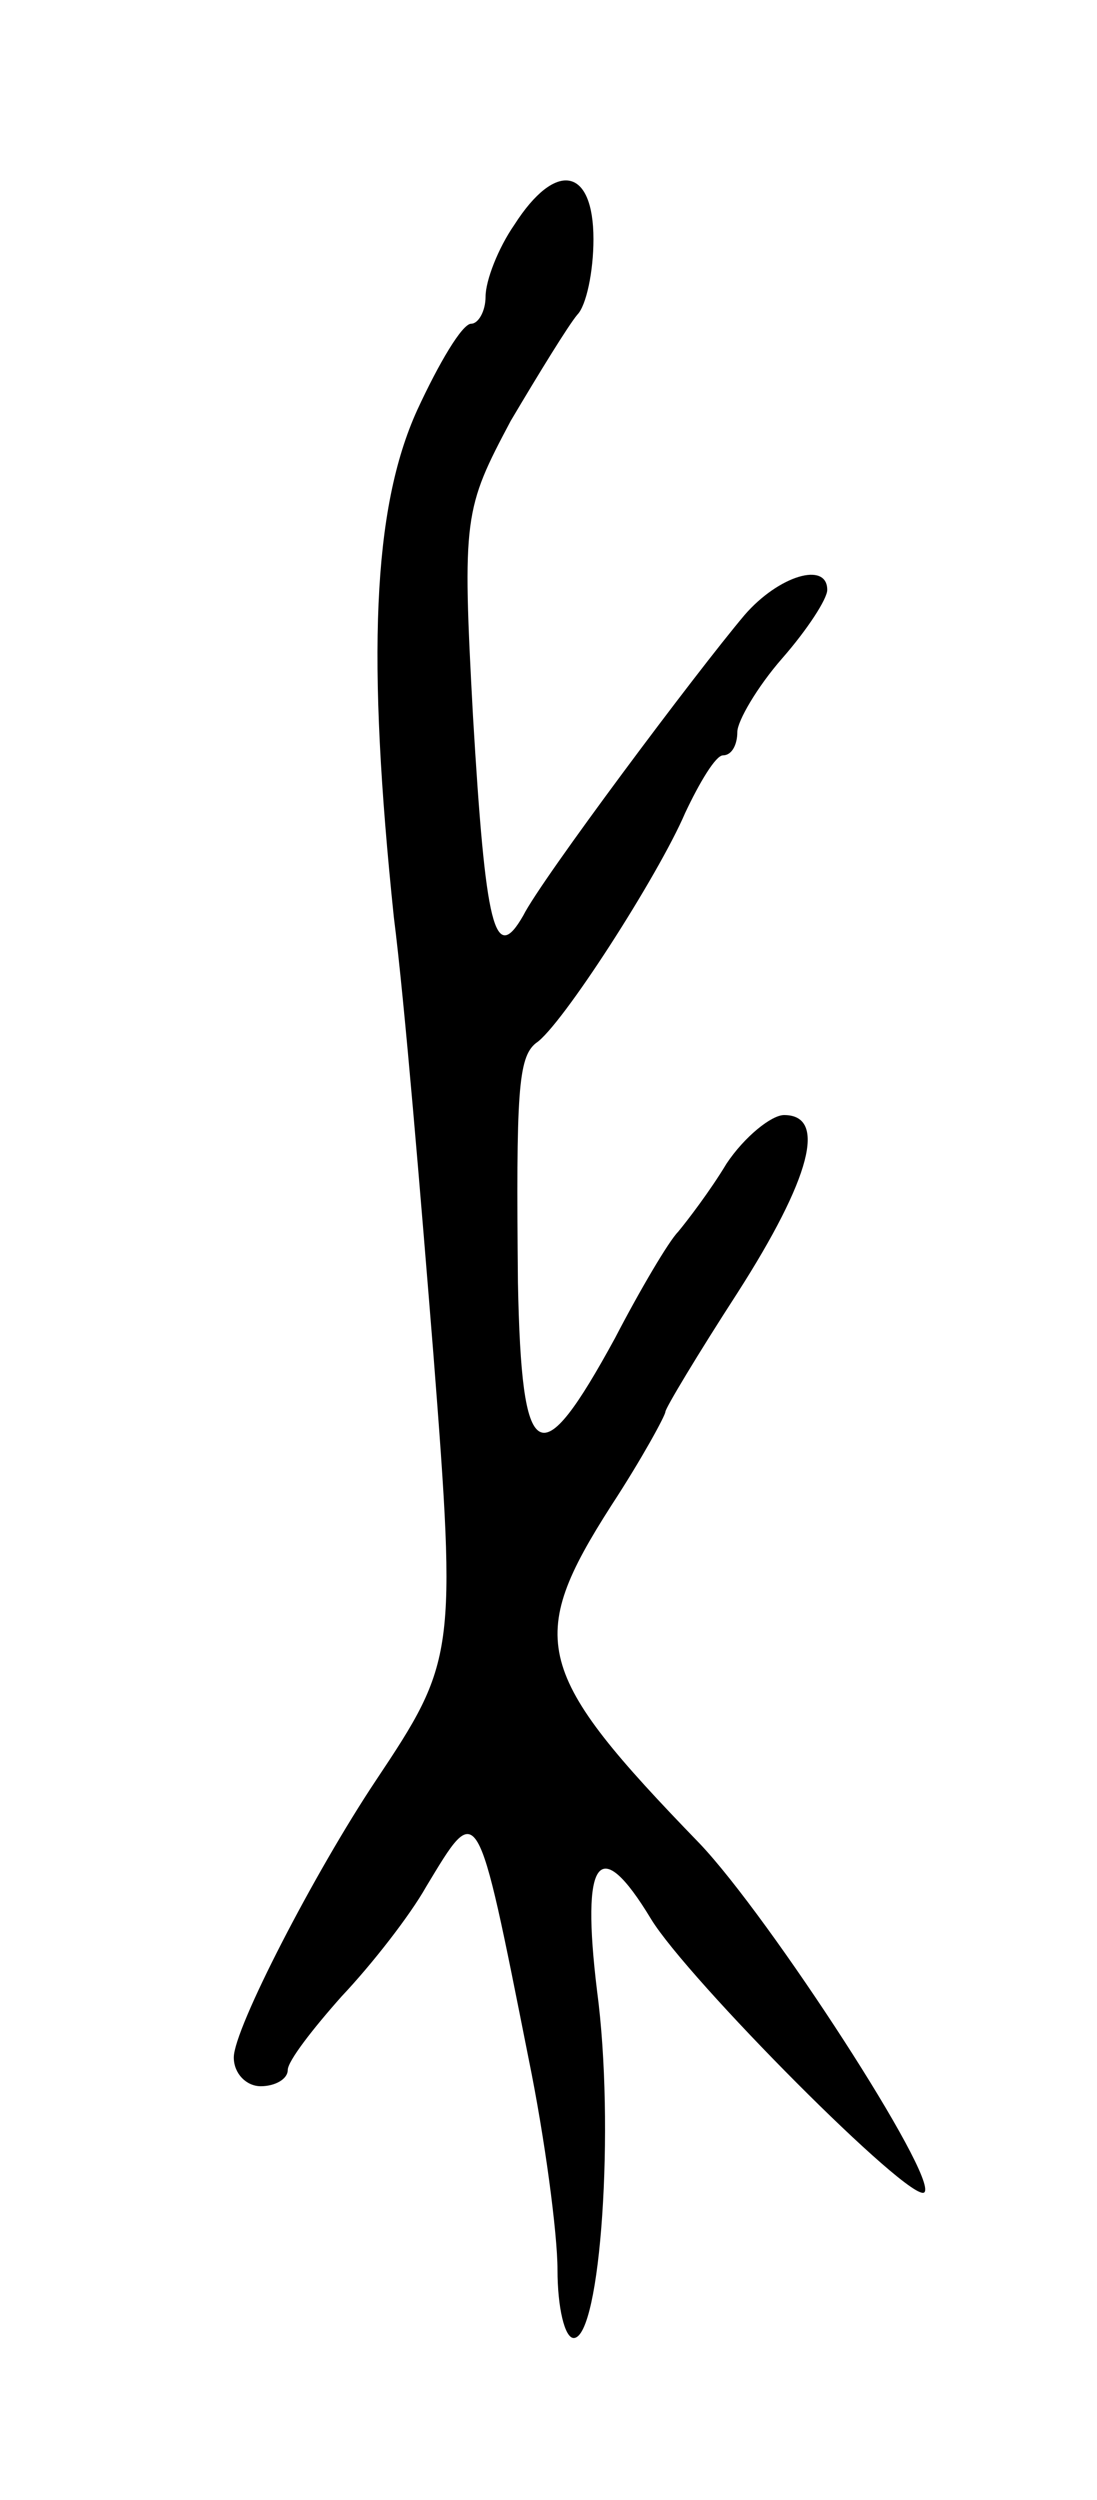 <svg version="1.0" xmlns="http://www.w3.org/2000/svg"
 width="61pt" height="139pt" viewBox="0 0 61 139"
 preserveAspectRatio="xMidYMid meet">
<g transform="translate(0,139) scale(0.1,-0.1)"
fill="#000000" stroke="none">
<path d="M286 1265 c-9 -13 -16 -31 -16 -40 0 -8 -4 -15 -8 -15 -5 0 -18 -22
-30 -48 -25 -55 -28 -138 -13 -282 6 -47 15 -156 22 -243 13 -167 12 -171 -32
-237 -34 -51 -79 -138 -79 -154 0 -9 7 -16 15 -16 8 0 15 4 15 9 0 5 14 23 30
41 17 18 38 45 47 61 29 48 28 50 57 -96 9 -44 16 -97 16 -117 0 -21 4 -38 9
-38 15 0 23 118 13 193 -9 74 1 88 30 40 20 -33 145 -159 152 -152 8 8 -86
153 -125 194 -92 95 -97 113 -49 188 17 26 30 50 30 52 0 2 18 32 40 66 41 64
50 99 26 99 -7 0 -22 -12 -32 -27 -9 -15 -22 -32 -27 -38 -5 -5 -21 -32 -35
-59 -42 -77 -52 -72 -54 31 -1 105 0 125 10 133 14 9 68 93 83 128 8 17 17 32
21 32 5 0 8 6 8 13 0 6 11 25 25 41 14 16 25 33 25 38 0 16 -27 8 -46 -14 -27
-32 -113 -147 -123 -167 -16 -28 -21 -7 -28 111 -6 111 -5 115 21 164 16 27
32 53 37 59 5 5 9 24 9 42 0 40 -21 44 -44 8z"/>
</g>
</svg>

